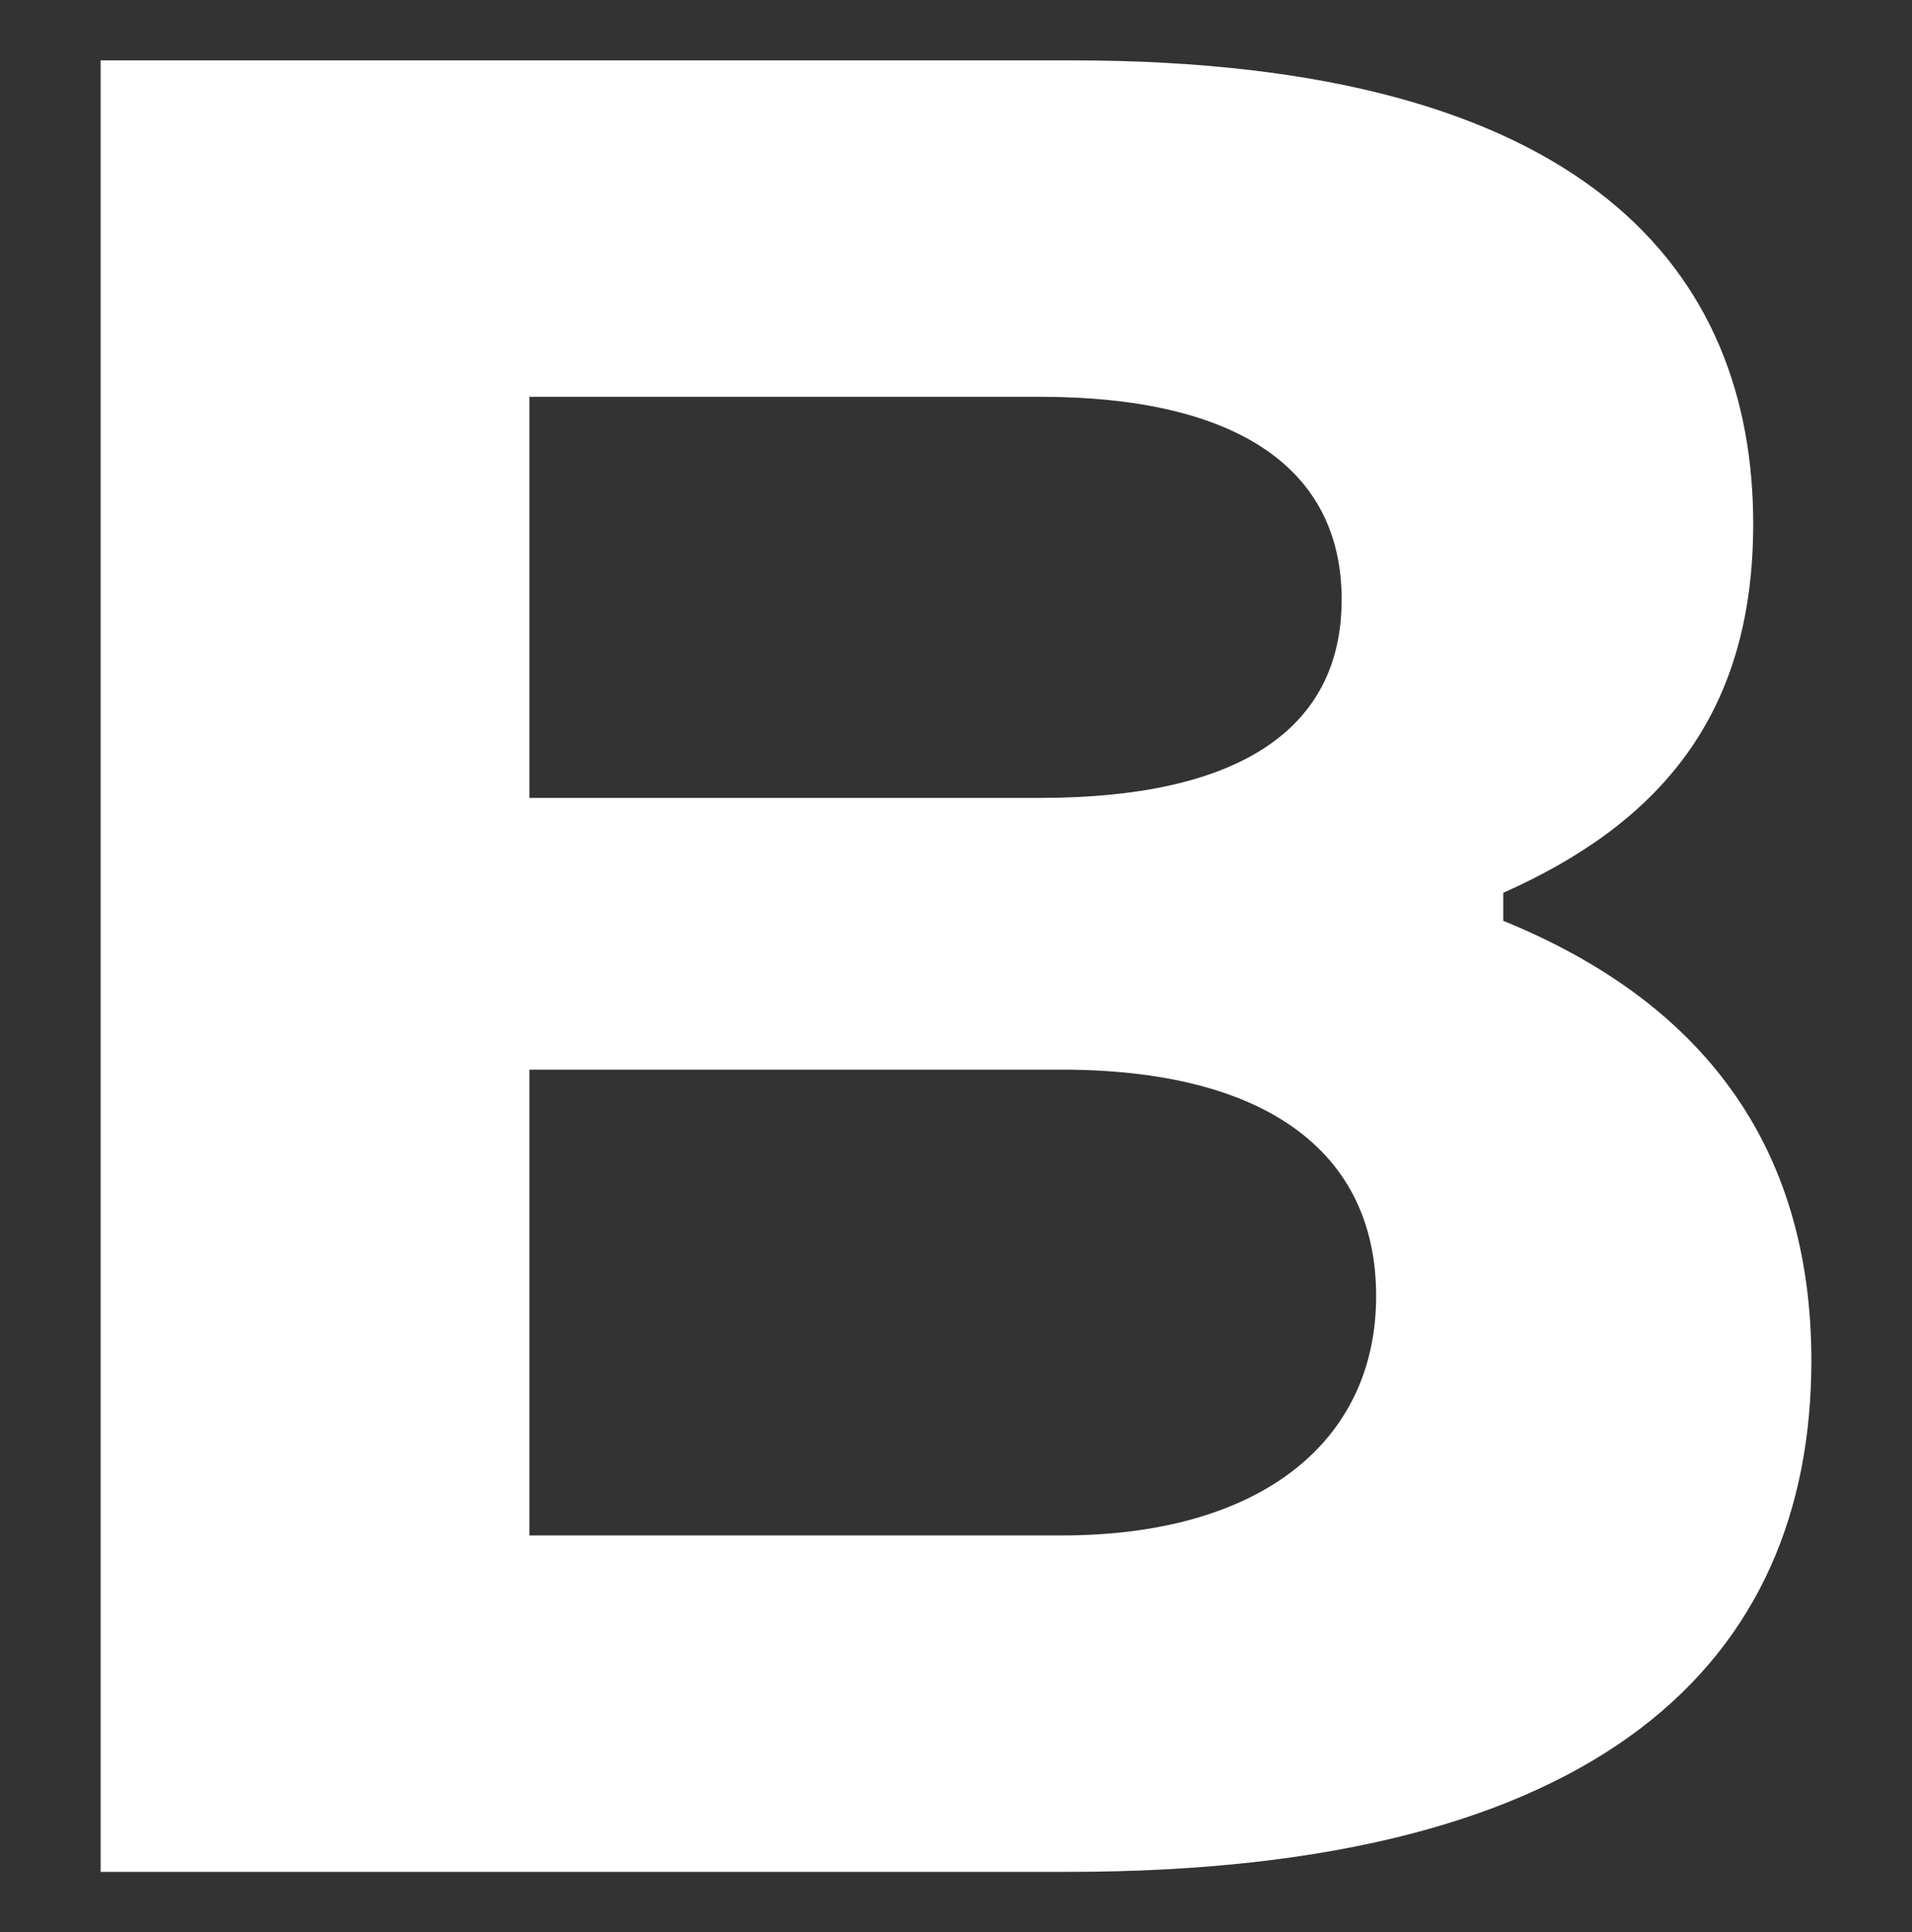 <svg width="95" height="96" viewBox="0 0 95 96" fill="none" xmlns="http://www.w3.org/2000/svg">
<rect x="0" y="0" width="95" height="96" fill="#333333" stroke="none"/>
<path d="M74.691 45.75C84.433 49.714 90 56.786 90 67.607C90 82.5 79.616 93 53.067 93H5V3H53.281C78.974 3 87.11 13.607 87.11 26.036C87.11 35.571 82.399 40.929 74.691 44.357V45.75ZM51.675 19.714H26.303V39.643H51.675C61.417 39.643 66.662 36.321 66.662 29.786C66.662 23.25 61.417 19.714 51.675 19.714ZM52.746 76.286C62.702 76.286 68.375 71.571 68.375 64.393C68.375 57.107 62.702 53.143 52.746 53.143H26.303V76.286H52.746Z" fill="white"/>
</svg>
